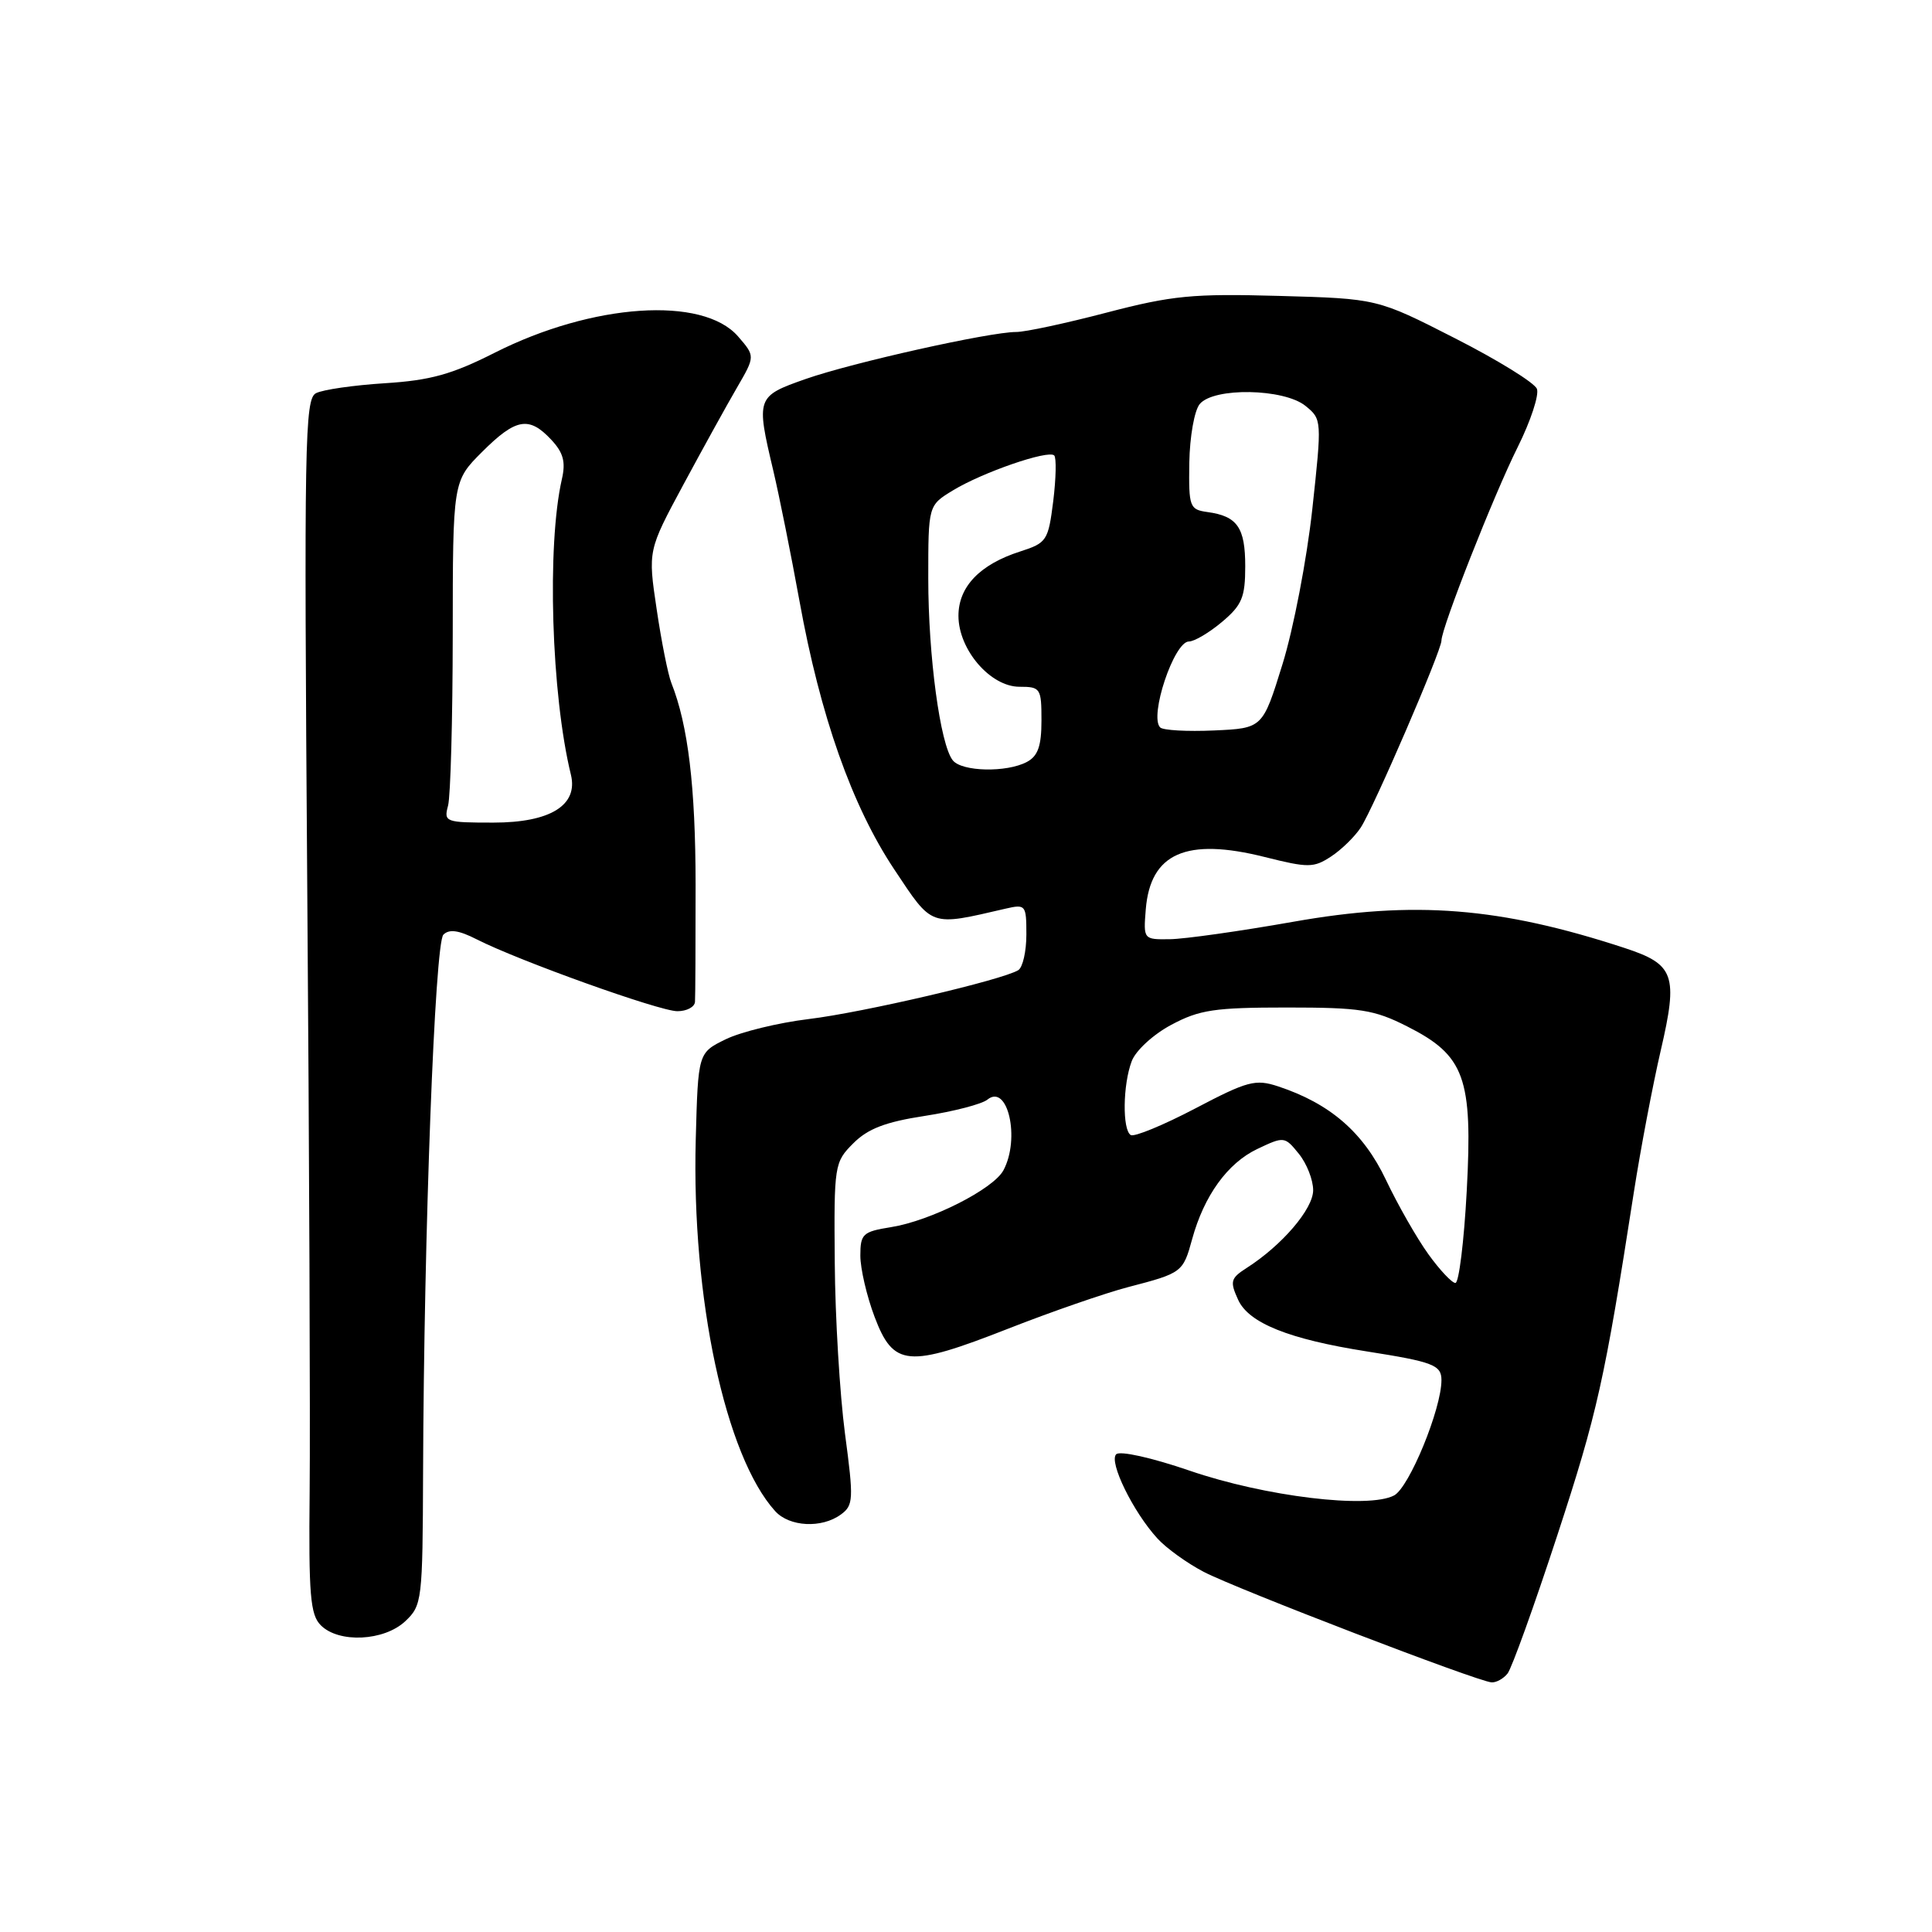 <?xml version="1.0" encoding="UTF-8" standalone="no"?>
<!DOCTYPE svg PUBLIC "-//W3C//DTD SVG 1.1//EN" "http://www.w3.org/Graphics/SVG/1.1/DTD/svg11.dtd" >
<svg xmlns="http://www.w3.org/2000/svg" xmlns:xlink="http://www.w3.org/1999/xlink" version="1.1" viewBox="0 0 256 256">
 <g >
 <path fill="currentColor"
d=" M 199.76 221.75 C 200.31 221.06 203.28 212.82 206.35 203.44 C 211.65 187.26 212.61 182.97 216.49 158.00 C 217.39 152.22 219.00 143.76 220.06 139.18 C 222.38 129.19 221.88 127.78 215.26 125.61 C 198.75 120.20 187.40 119.30 171.36 122.14 C 164.29 123.39 156.93 124.43 155.00 124.45 C 151.52 124.50 151.50 124.47 151.82 120.50 C 152.43 113.04 157.18 110.95 167.59 113.56 C 173.36 115.01 174.07 115.00 176.36 113.50 C 177.74 112.60 179.51 110.87 180.31 109.65 C 182.01 107.05 191.00 86.23 191.00 84.88 C 191.00 83.20 197.93 65.60 201.10 59.25 C 202.81 55.82 203.96 52.34 203.65 51.53 C 203.34 50.72 198.45 47.70 192.79 44.82 C 182.50 39.57 182.50 39.57 169.50 39.21 C 158.03 38.89 155.34 39.15 146.64 41.42 C 141.22 42.84 135.82 44.00 134.64 43.99 C 131.13 43.99 112.94 48.05 106.75 50.22 C 100.23 52.51 100.17 52.67 102.46 62.34 C 103.26 65.73 104.82 73.50 105.93 79.61 C 108.69 94.88 112.89 106.77 118.48 115.18 C 123.62 122.91 123.14 122.74 133.25 120.40 C 135.90 119.79 136.00 119.91 136.00 123.82 C 136.00 126.06 135.52 128.18 134.93 128.55 C 132.82 129.85 114.37 134.16 107.16 135.03 C 103.12 135.52 98.17 136.73 96.16 137.71 C 92.50 139.50 92.50 139.50 92.19 151.00 C 91.63 172.01 96.11 192.93 102.71 200.23 C 104.60 202.32 108.88 202.54 111.42 200.68 C 113.09 199.46 113.13 198.70 111.96 189.93 C 111.28 184.75 110.66 174.55 110.61 167.28 C 110.50 154.37 110.56 154.00 113.06 151.50 C 114.99 149.56 117.33 148.66 122.56 147.86 C 126.38 147.27 130.10 146.30 130.83 145.71 C 133.53 143.51 135.21 150.87 132.96 155.07 C 131.63 157.56 123.33 161.76 118.08 162.60 C 114.32 163.20 114.00 163.50 114.00 166.38 C 114.00 168.10 114.85 171.75 115.89 174.50 C 118.39 181.10 120.30 181.27 133.58 176.06 C 139.31 173.81 146.48 171.33 149.51 170.54 C 156.63 168.69 156.76 168.59 157.96 164.21 C 159.54 158.44 162.65 154.13 166.59 152.25 C 170.15 150.56 170.23 150.57 172.10 152.88 C 173.15 154.17 174.00 156.34 174.00 157.71 C 174.00 160.20 169.86 165.03 165.16 168.03 C 163.06 169.38 162.95 169.80 164.06 172.23 C 165.46 175.31 170.78 177.45 181.11 179.07 C 189.90 180.45 191.00 180.88 191.00 182.87 C 191.00 186.69 186.74 197.07 184.73 198.15 C 181.34 199.96 167.62 198.30 157.63 194.87 C 152.59 193.14 148.39 192.21 147.90 192.70 C 146.90 193.70 150.14 200.33 153.36 203.85 C 154.53 205.14 157.30 207.13 159.50 208.28 C 163.81 210.53 195.76 222.80 197.63 222.92 C 198.25 222.97 199.21 222.44 199.76 221.75 Z  M 53.69 214.83 C 55.93 212.72 56.00 212.12 56.06 195.08 C 56.17 163.30 57.62 124.98 58.75 123.85 C 59.52 123.08 60.78 123.25 63.17 124.47 C 68.75 127.31 87.36 133.98 89.75 133.99 C 90.99 133.99 92.04 133.44 92.09 132.75 C 92.14 132.06 92.17 125.07 92.17 117.21 C 92.16 104.28 91.18 96.09 88.96 90.50 C 88.52 89.40 87.64 85.00 87.01 80.72 C 85.85 72.95 85.85 72.95 90.55 64.22 C 93.13 59.43 96.33 53.63 97.66 51.35 C 100.07 47.20 100.07 47.20 97.79 44.57 C 93.12 39.20 78.51 40.19 65.55 46.74 C 59.88 49.61 57.03 50.40 51.00 50.78 C 46.88 51.04 42.77 51.63 41.87 52.10 C 40.38 52.87 40.28 58.48 40.71 117.22 C 40.98 152.58 41.12 188.75 41.03 197.61 C 40.89 211.34 41.11 213.97 42.51 215.36 C 44.89 217.75 50.88 217.46 53.69 214.83 Z  M 189.26 166.18 C 187.74 164.07 185.21 159.64 183.64 156.33 C 180.65 150.04 176.25 146.23 169.36 143.95 C 166.35 142.96 165.32 143.23 158.35 146.89 C 154.13 149.10 150.29 150.68 149.83 150.40 C 148.70 149.70 148.78 143.71 149.96 140.61 C 150.49 139.20 152.82 137.06 155.21 135.79 C 158.93 133.80 160.95 133.50 170.50 133.50 C 180.25 133.50 182.06 133.78 186.45 136.00 C 194.09 139.86 195.16 142.79 194.35 157.81 C 193.99 164.52 193.31 170.00 192.85 170.00 C 192.39 170.00 190.77 168.28 189.26 166.18 Z  M 126.25 100.75 C 124.58 98.67 123.00 86.92 123.00 76.65 C 123.00 66.97 123.00 66.97 126.25 64.99 C 130.18 62.59 138.91 59.58 139.69 60.35 C 139.99 60.66 139.93 63.38 139.56 66.40 C 138.90 71.64 138.70 71.94 135.19 73.07 C 129.84 74.78 127.00 77.74 127.00 81.60 C 127.00 86.08 131.23 91.00 135.09 91.00 C 137.87 91.00 138.00 91.20 138.00 95.46 C 138.00 98.86 137.53 100.18 136.07 100.96 C 133.39 102.39 127.46 102.26 126.25 100.75 Z  M 153.73 96.39 C 152.25 94.92 155.57 85.00 157.54 85.00 C 158.26 85.00 160.23 83.83 161.92 82.41 C 164.57 80.18 165.00 79.15 165.00 75.03 C 165.00 69.90 163.95 68.39 160.00 67.85 C 157.63 67.52 157.50 67.19 157.59 61.29 C 157.65 57.86 158.26 54.39 158.97 53.54 C 160.82 51.30 170.12 51.47 172.98 53.78 C 175.16 55.55 175.17 55.65 173.88 67.53 C 173.16 74.11 171.39 83.33 169.94 88.00 C 167.31 96.50 167.31 96.50 160.86 96.79 C 157.32 96.95 154.11 96.77 153.73 96.39 Z  M 59.37 106.75 C 59.70 105.51 59.98 95.33 59.99 84.13 C 60.00 63.76 60.00 63.76 63.88 59.88 C 68.35 55.42 70.09 55.11 73.03 58.25 C 74.65 59.98 74.98 61.20 74.45 63.50 C 72.45 72.26 73.05 92.05 75.65 102.66 C 76.63 106.70 72.91 109.00 65.38 109.00 C 59.01 109.00 58.79 108.92 59.37 106.75 Z "/>
</g>
</svg>